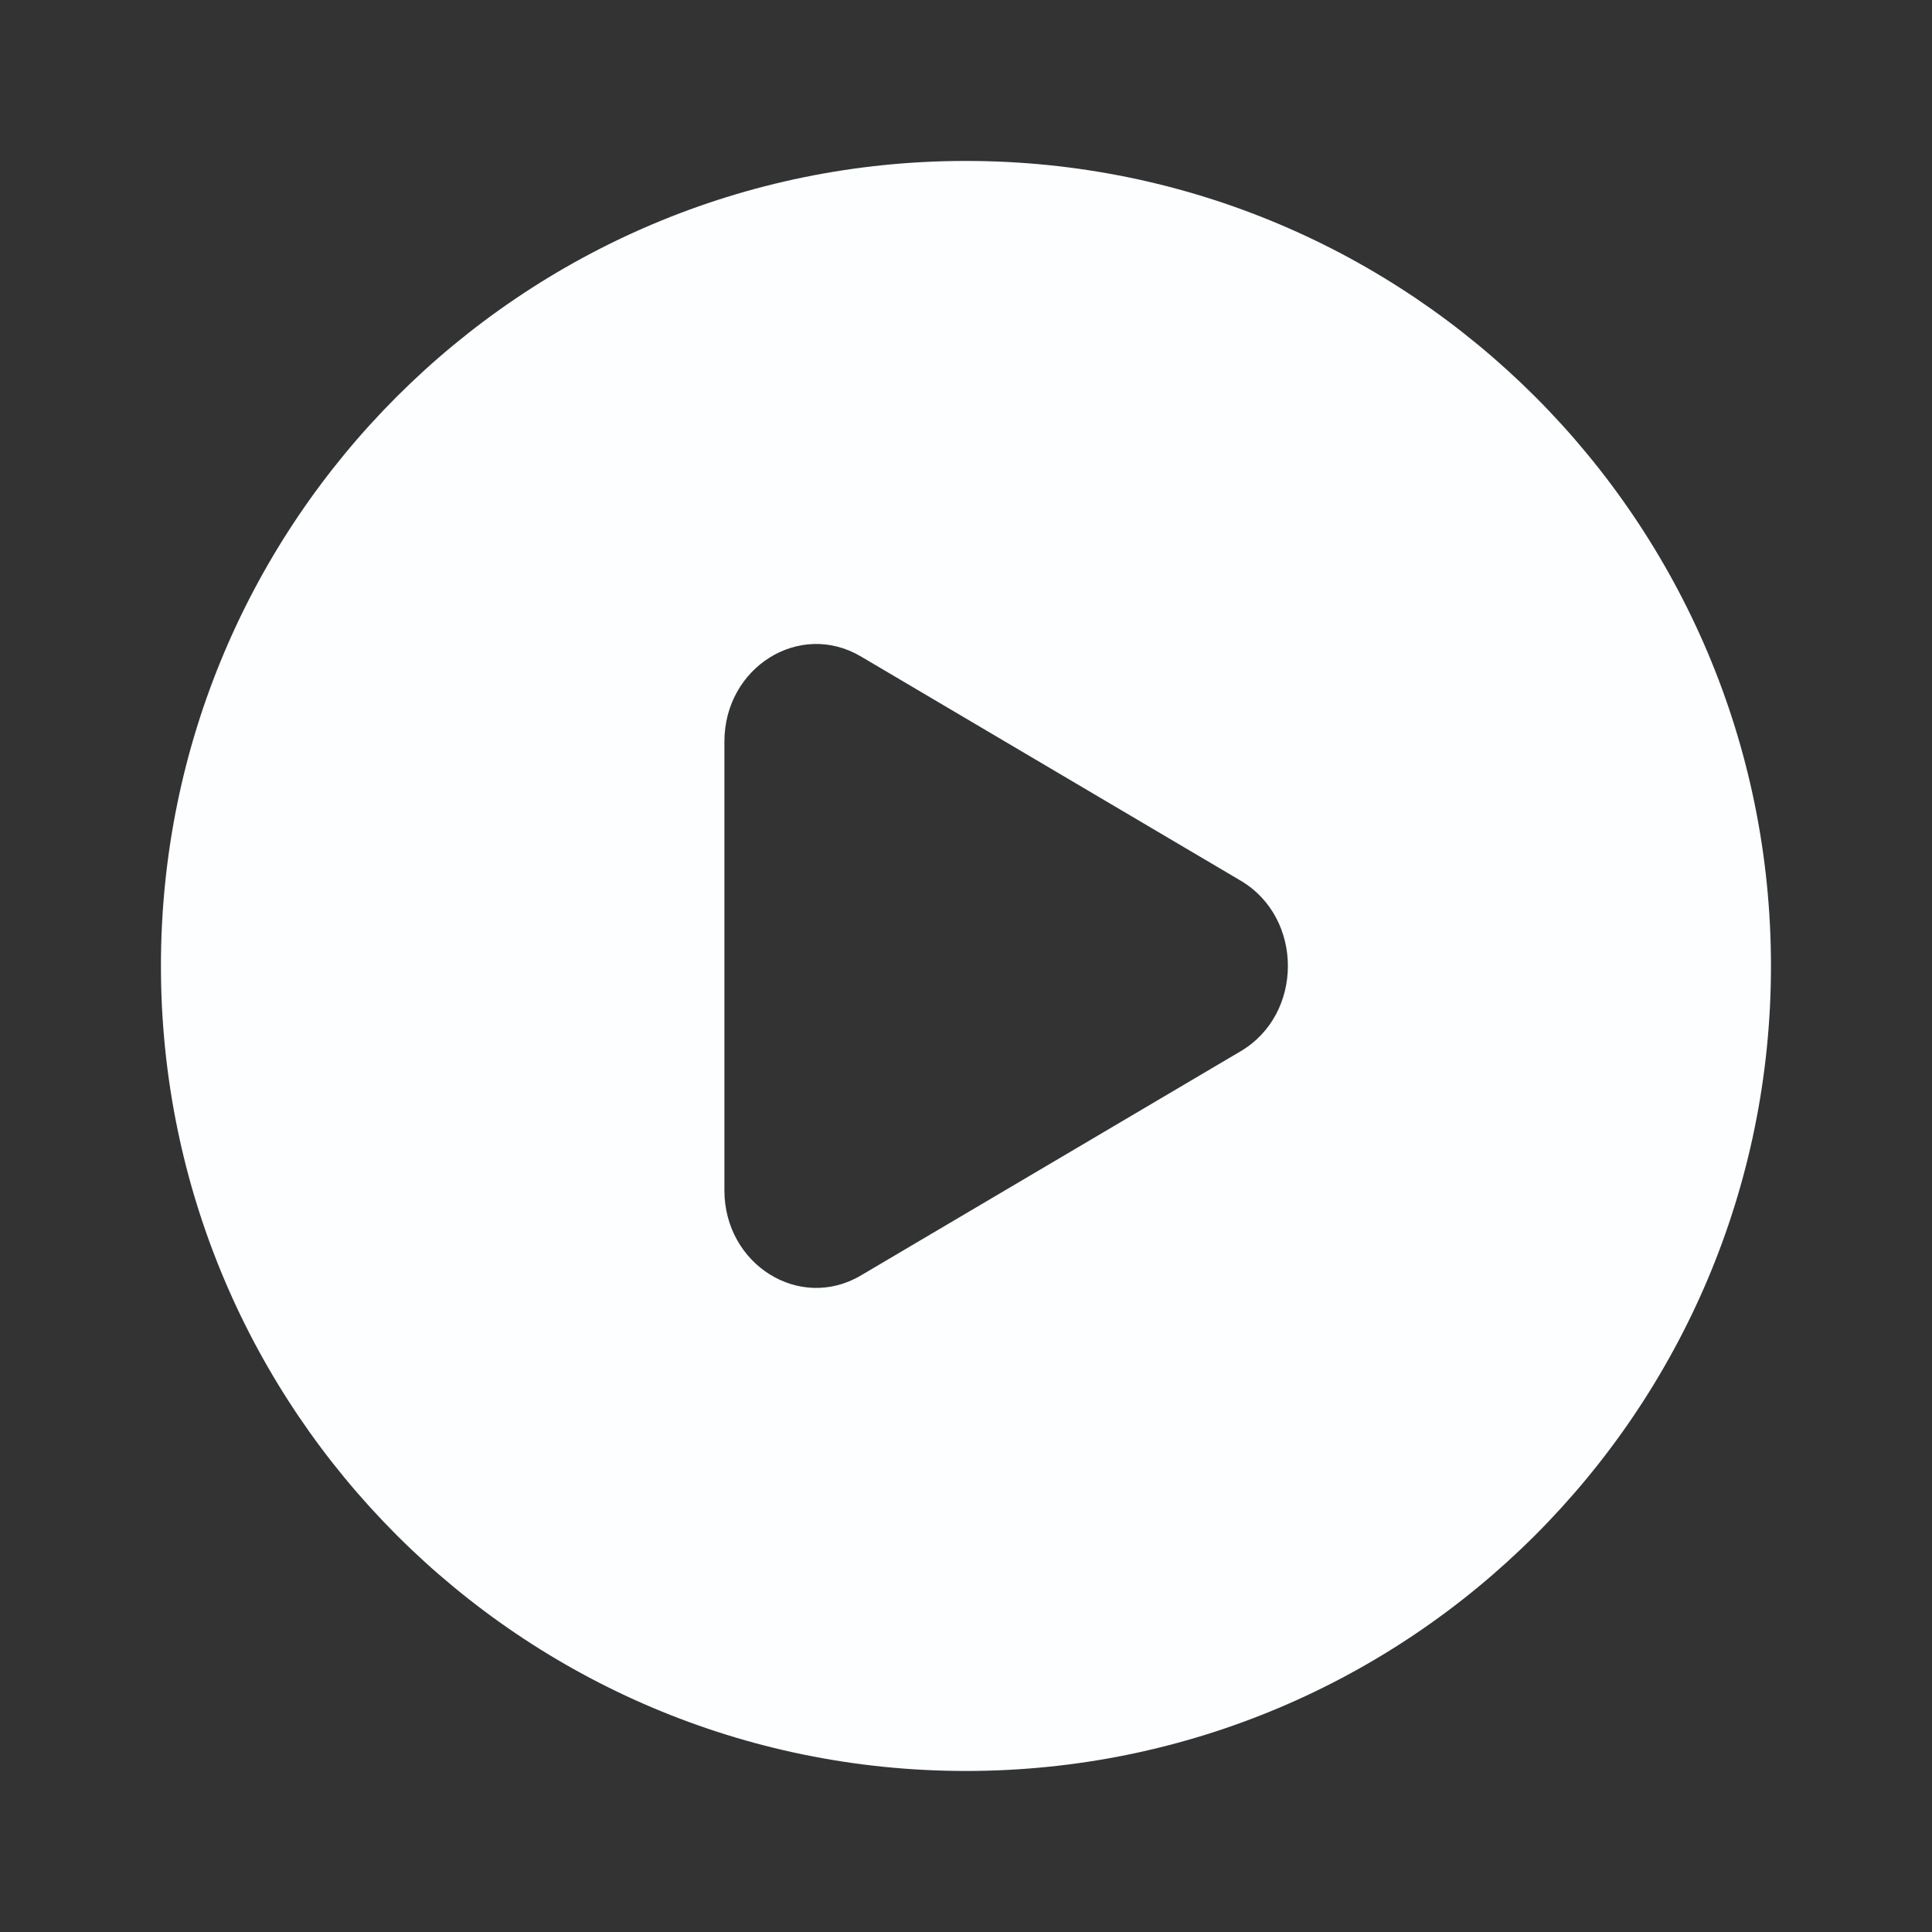 <svg width="20" height="20" viewBox="0 0 20 20" fill="none" xmlns="http://www.w3.org/2000/svg">
<rect x="0" y="0" width="20" height="20" fill="#333333" stroke="none"/>
<path fill-rule="evenodd" clip-rule="evenodd" d="M9.999 18.333C14.602 18.333 18.333 14.602 18.333 9.999C18.333 5.397 14.602 1.666 9.999 1.666C5.397 1.666 1.666 5.397 1.666 9.999C1.666 14.602 5.397 18.333 9.999 18.333ZM8.911 13.204L12.844 10.882C13.495 10.497 13.495 9.502 12.844 9.117L8.911 6.795C8.277 6.421 7.499 6.907 7.499 7.677V12.322C7.499 13.091 8.277 13.578 8.911 13.204Z" fill="#FCFEFF"/>
</svg>
